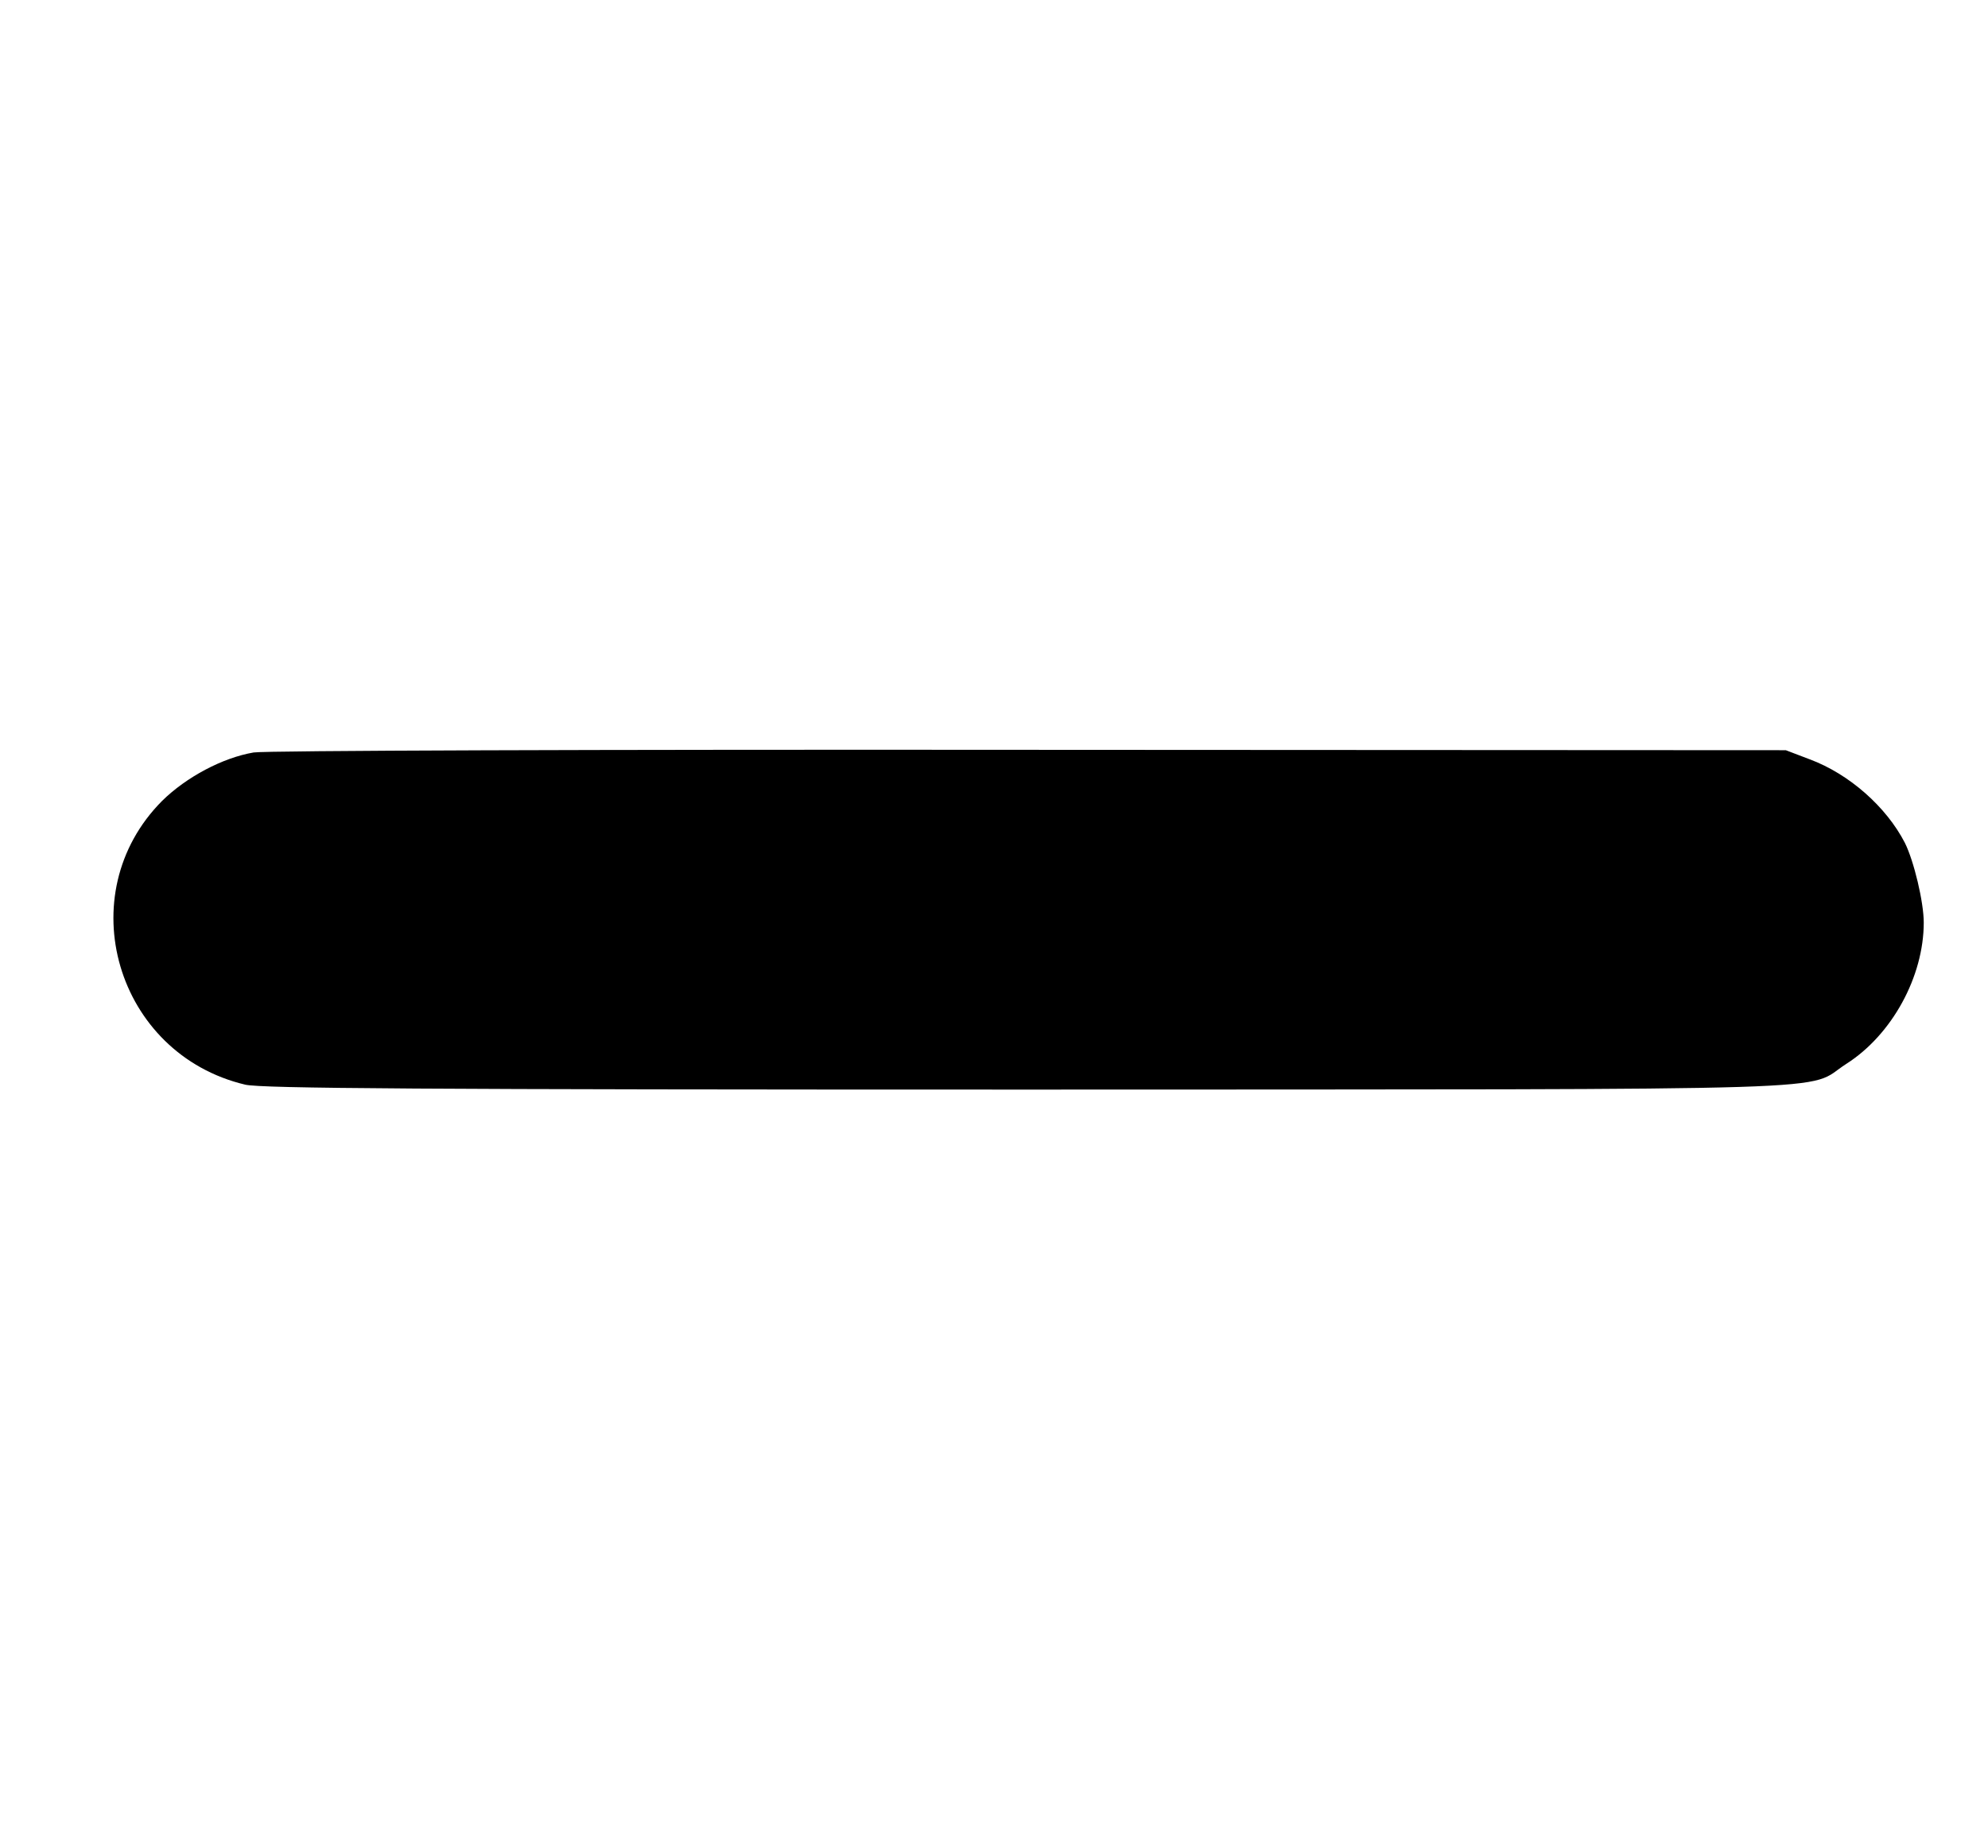 <?xml version="1.0" standalone="no"?>
<!DOCTYPE svg PUBLIC "-//W3C//DTD SVG 20010904//EN"
 "http://www.w3.org/TR/2001/REC-SVG-20010904/DTD/svg10.dtd">
<svg version="1.0" xmlns="http://www.w3.org/2000/svg"
 width="526pt" height="489pt" viewBox="0 0 526 489"
 preserveAspectRatio="xMidYMid meet">

<g transform="translate(0,489) scale(0.1,-0.1)"
fill="#000000" stroke="none">
<path d="M671 2899 c-82 -14 -178 -65 -242 -128 -246 -247 -122 -670 220 -751
44 -10 465 -13 2070 -13 2245 1 2052 -5 2166 68 121 77 205 231 205 374 0 54
-26 163 -50 211 -49 95 -147 182 -252 221 l-63 24 -2000 1 c-1147 1 -2023 -2
-2054 -7z"/>
</g>
</svg>
